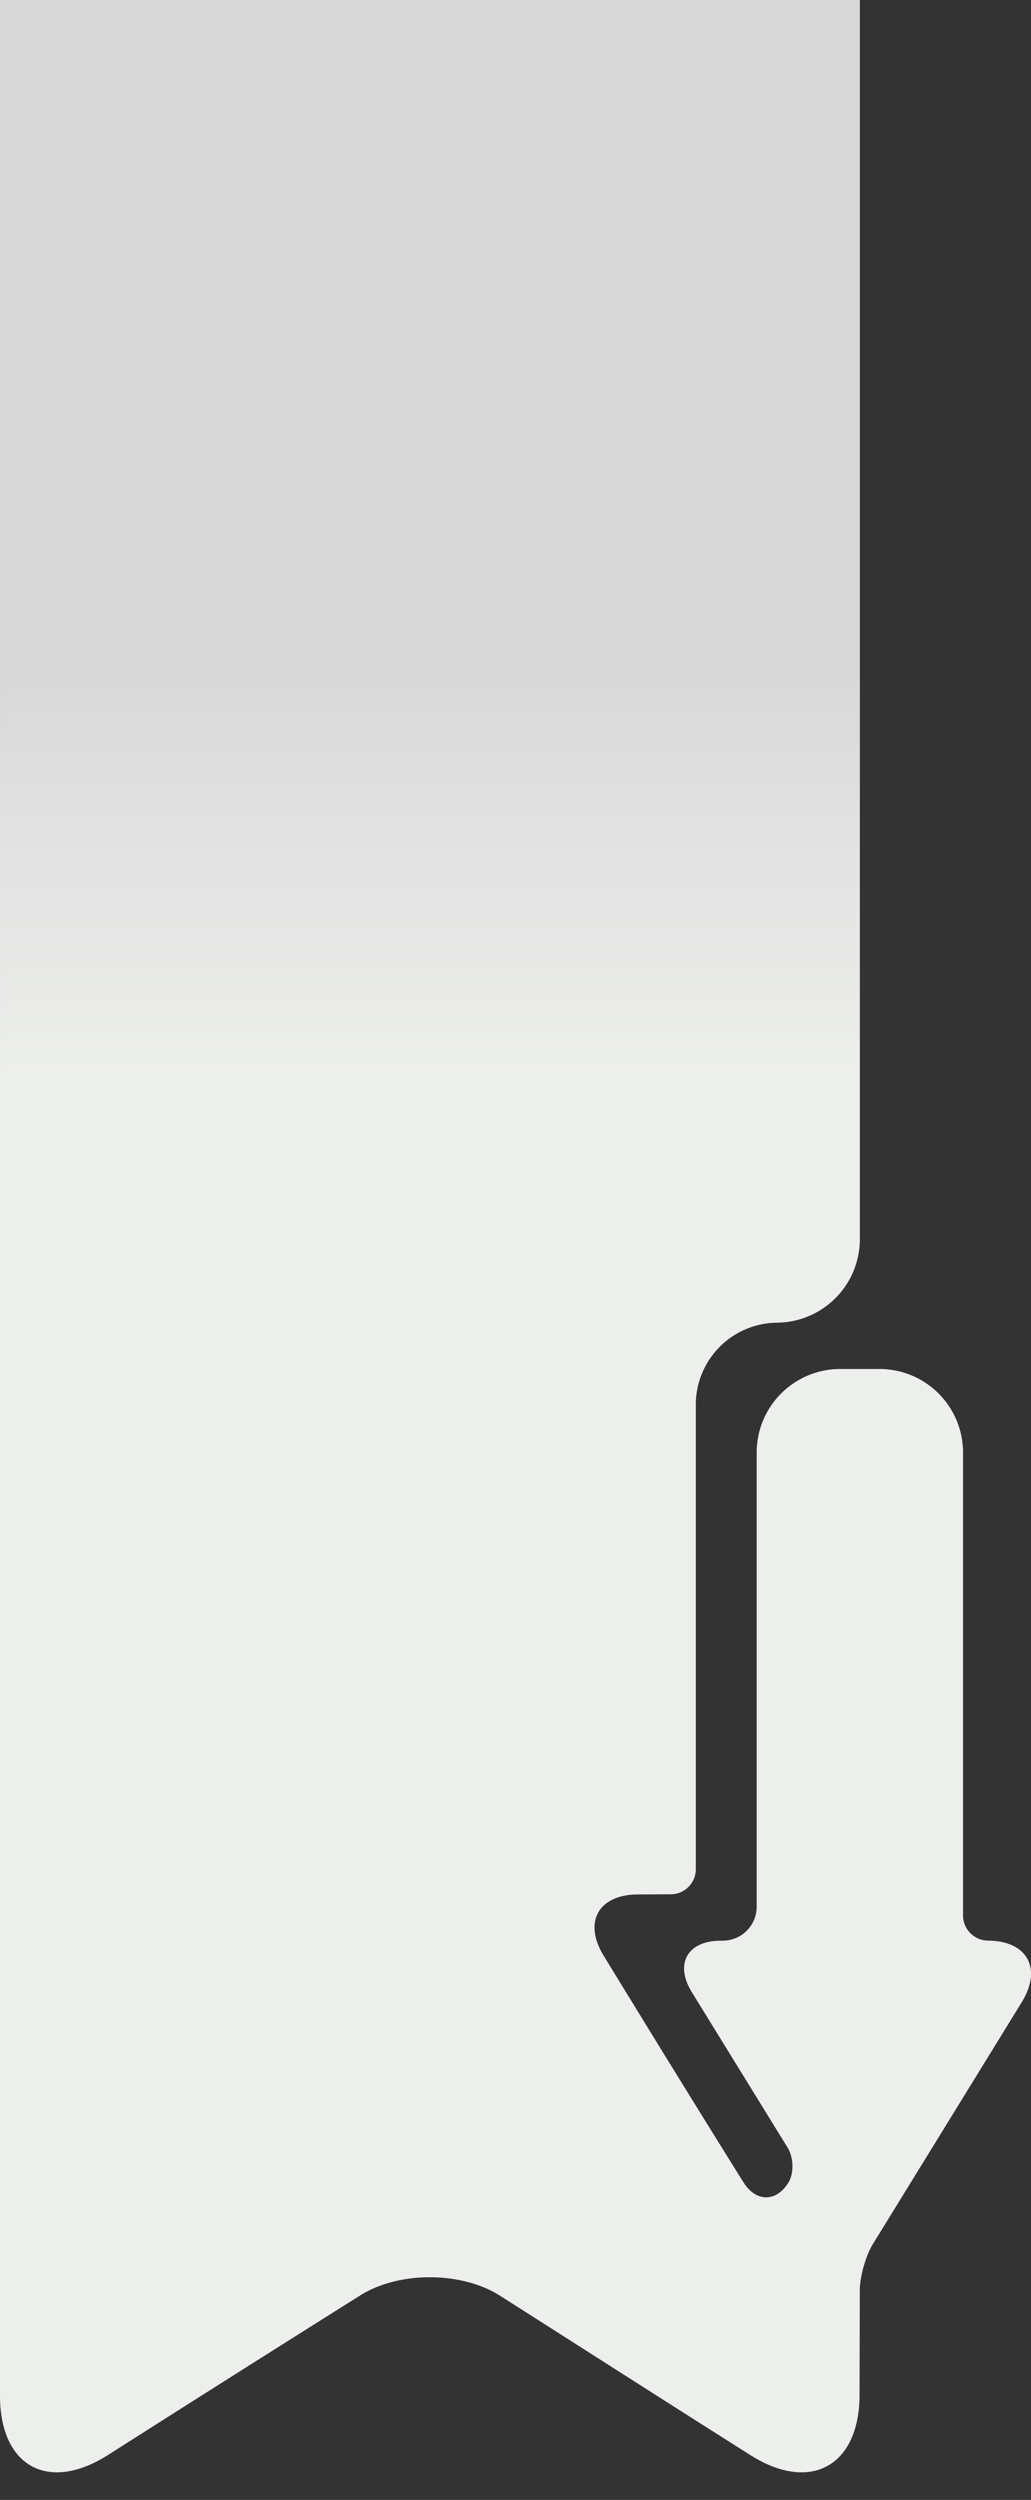 <?xml version="1.0" encoding="UTF-8"?>
<svg id="svg8" width="206.21mm" height="500mm" version="1.1" viewBox="0 0 206.21 500" xml:space="preserve" xmlns="http://www.w3.org/2000/svg" xmlns:cc="http://creativecommons.org/ns#" xmlns:dc="http://purl.org/dc/elements/1.1/" xmlns:rdf="http://www.w3.org/1999/02/22-rdf-syntax-ns#" xmlns:xlink="http://www.w3.org/1999/xlink"><rect x="0" y="0" width="206.21" height="500" fill="#333333" stroke="none"/><defs id="defs2"><linearGradient id="linearGradient3" x1="101.62" x2="101.62" y1="86.836" y2="-113.31" gradientUnits="userSpaceOnUse"><stop id="stop4" stop-color="#edefec" offset="0"/><stop id="stop6" stop-color="#e2e3e2" offset=".217"/><stop id="stop5" stop-color="#d8d8d8" offset=".405"/></linearGradient></defs><g id="layer1" transform="translate(-.062 232.82)"><path id="path76" transform="translate(0 -104.77)" d="m0.062-232.82h171.98v352.6a16.717 16.717 135 0 1-16.717 16.717 16.407 16.407 133.91 0 0-16.091 16.717v92.579c0 2.761-2.238 5.011-5 5.026l-6.613 0.035c-7.873 0.042-10.932 5.524-6.825 12.241 9.177 15.009 18.577 30.302 27.977 45.349 2.471 3.956 6.568 4.001 8.992 0.017 1.129-1.856 1.051-4.981-0.184-6.986-6.38-10.355-12.759-20.71-19.139-31.066-3.477-5.644-0.922-10.258 5.707-10.306 0.173-1e-3 0.346-2e-3 0.519-4e-3 3.721-0.027 6.737-3.065 6.737-6.785v-90.84a16.717 16.717 135 0 1 16.717-16.717h7.841a16.717 16.717 45 0 1 16.717 16.717v35.43 57.147c0 2.761 2.238 5.016 5 5.036 7.875 0.057 10.884 5.587 6.72 12.353-9.911 16.102-19.822 32.205-29.733 48.307-1.447 2.352-2.627 6.496-2.634 9.257-0.018 6.998-0.036 13.996-0.055 20.994-0.037 14.164-9.818 19.583-21.79 12.014-16.713-10.566-33.653-21.419-50.111-31.898-7.7-4.903-20.223-4.934-27.95-0.075-16.844 10.592-33.66 21.23-50.445 31.916-11.948 7.607-21.618 2.318-21.618-11.847-6.118e-5 -143.01-5.713e-5 -466.13-5.713e-5 -583.93z" color="#000000" color-rendering="auto" dominant-baseline="auto" fill="url(#linearGradient3)" image-rendering="auto" shape-rendering="auto" solid-color="#000000" stop-color="#000000" style="-inkscape-stroke:none;font-feature-settings:normal;font-variant-alternates:normal;font-variant-caps:normal;font-variant-east-asian:normal;font-variant-ligatures:normal;font-variant-numeric:normal;font-variant-position:normal;font-variation-settings:normal;inline-size:0;isolation:auto;mix-blend-mode:normal;shape-margin:0;shape-padding:0;text-decoration-color:#000000;text-decoration-line:none;text-decoration-style:solid;text-indent:0;text-orientation:mixed;text-transform:none;white-space:normal"/></g></svg>
